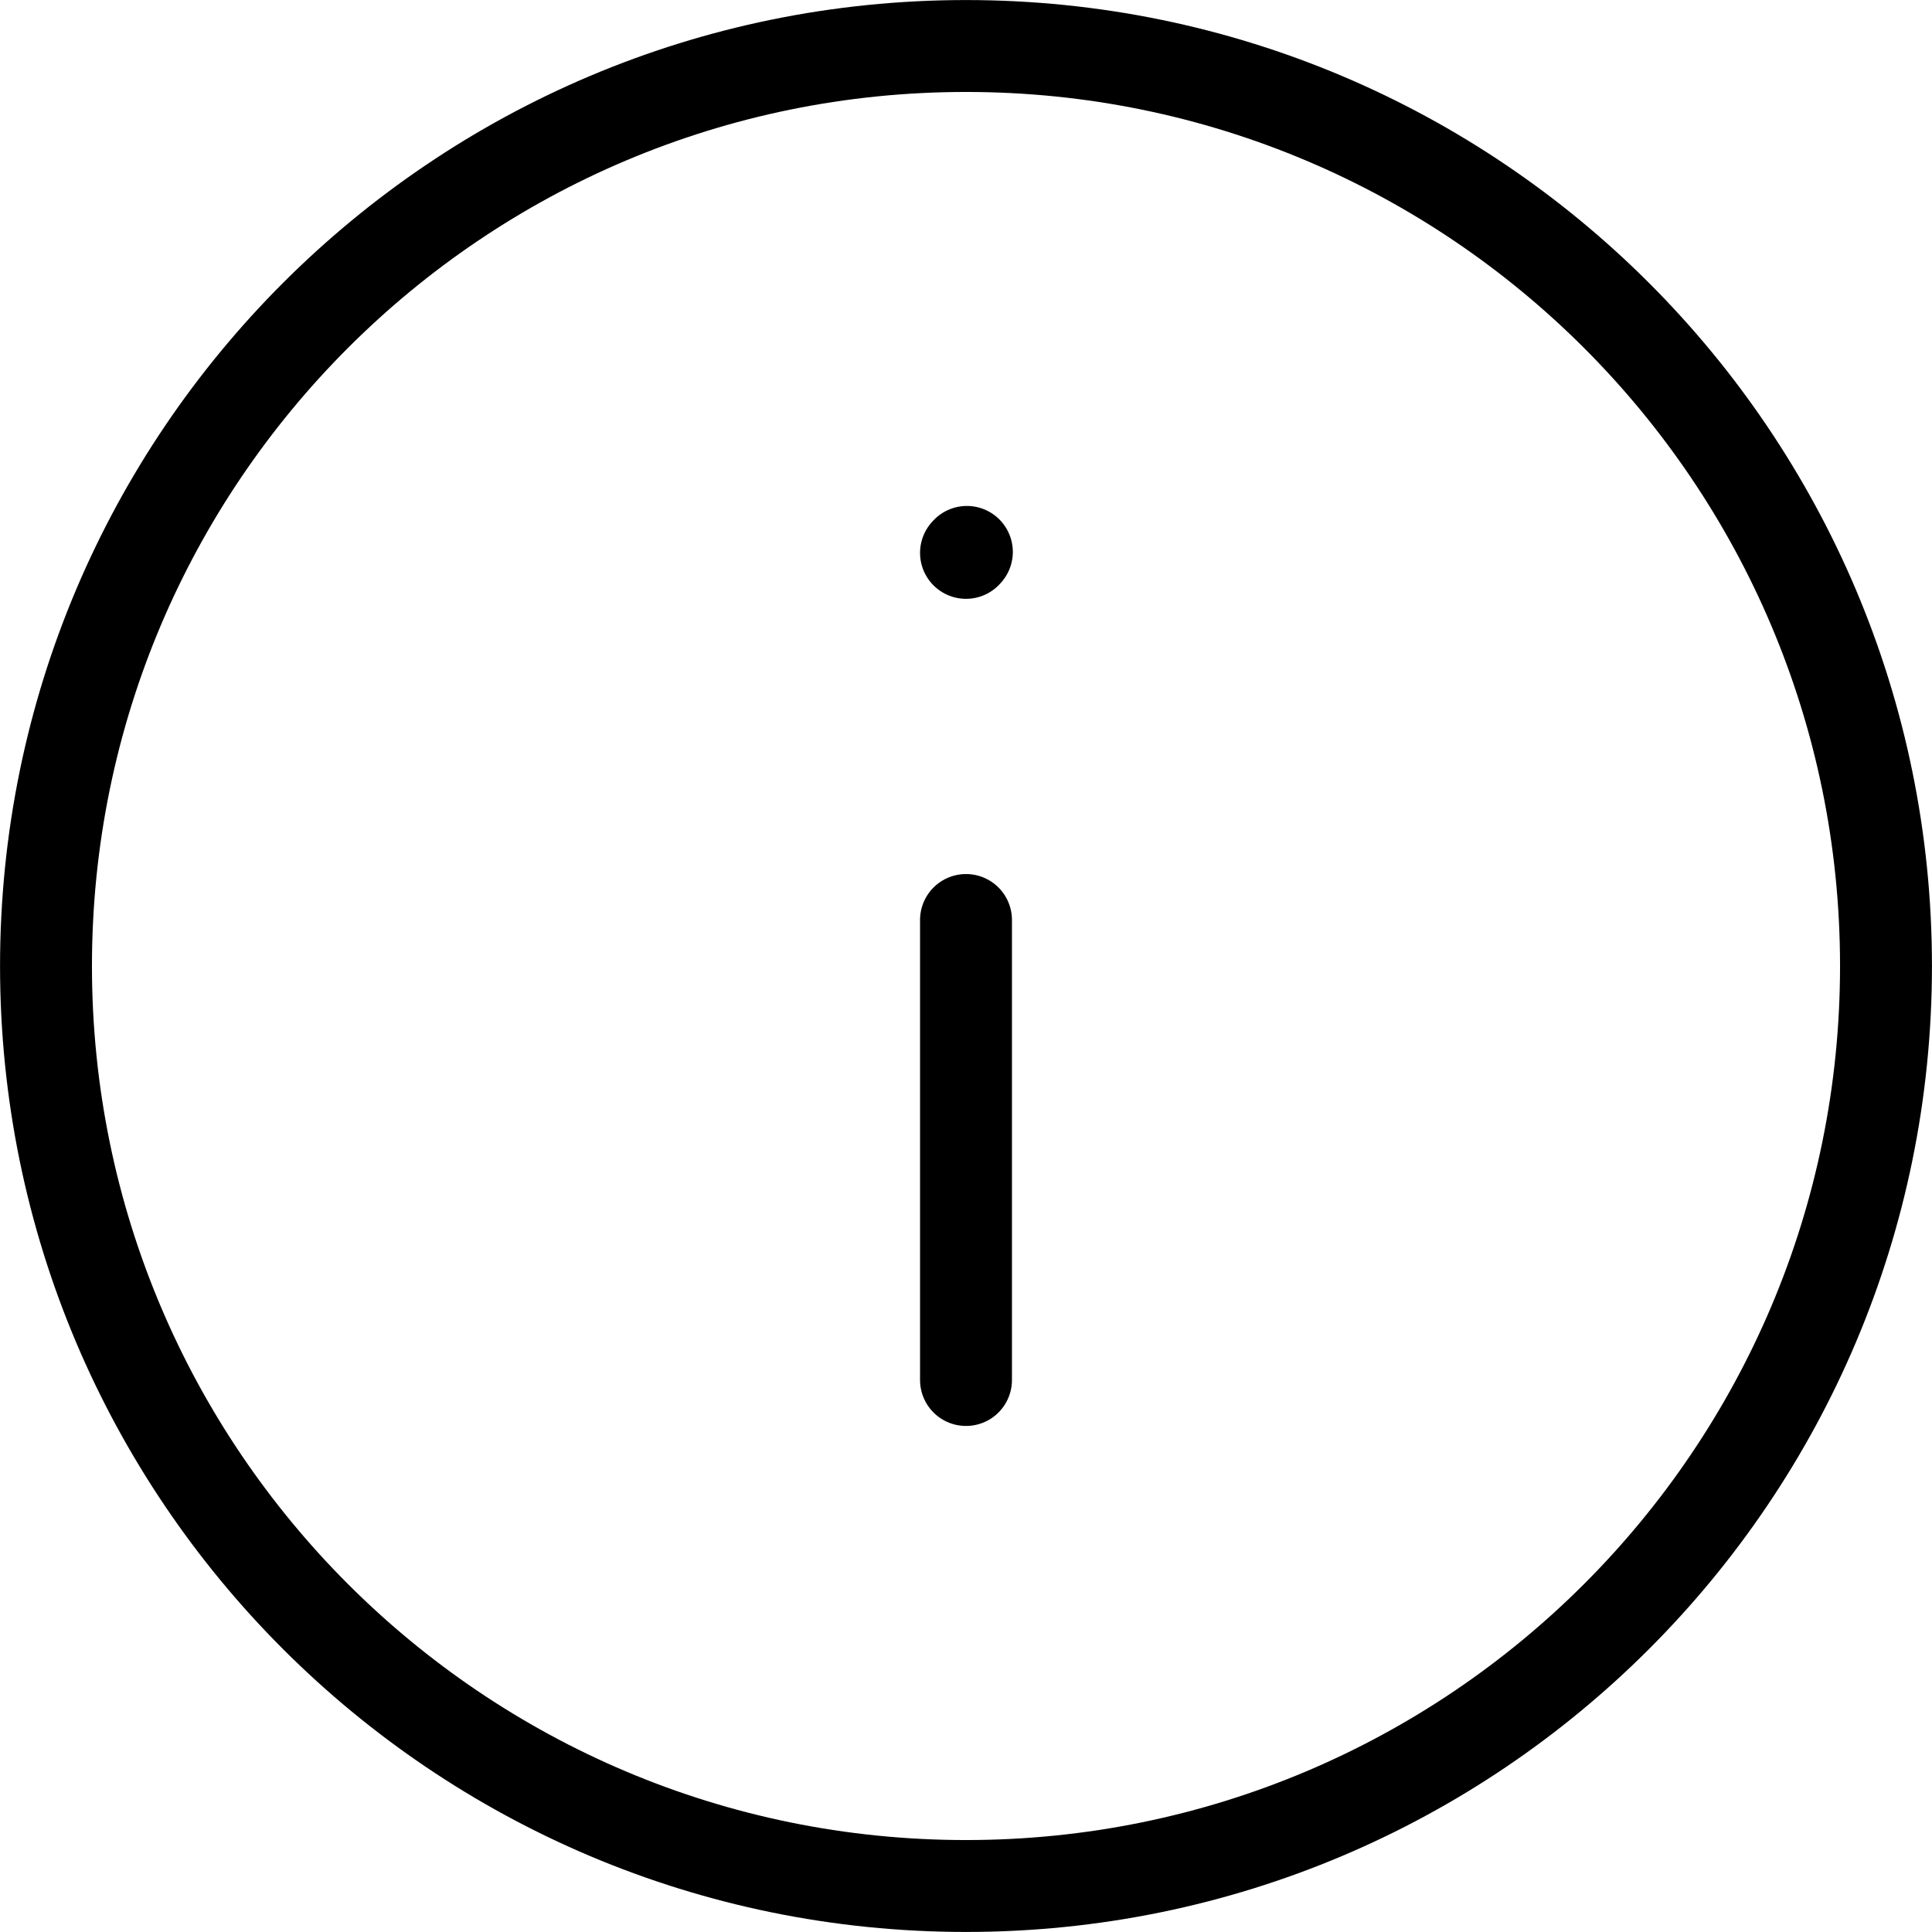 <svg width="42" height="42" viewBox="0 0 42 42" fill="none" xmlns="http://www.w3.org/2000/svg">
<path d="M21 20V30" stroke="black" stroke-width="1.998" stroke-linecap="round" stroke-linejoin="round"/>
<path d="M21 12.019L21.019 11.998" stroke="black" stroke-width="1.998" stroke-linecap="round" stroke-linejoin="round"/>
<path d="M21 41C32.046 41 41 32.046 41 21C41 9.954 32.046 1 21 1C9.954 1 1 9.954 1 21C1 32.046 9.954 41 21 41Z" stroke="black" stroke-width="1.998" stroke-linecap="round" stroke-linejoin="round"/>
</svg>
